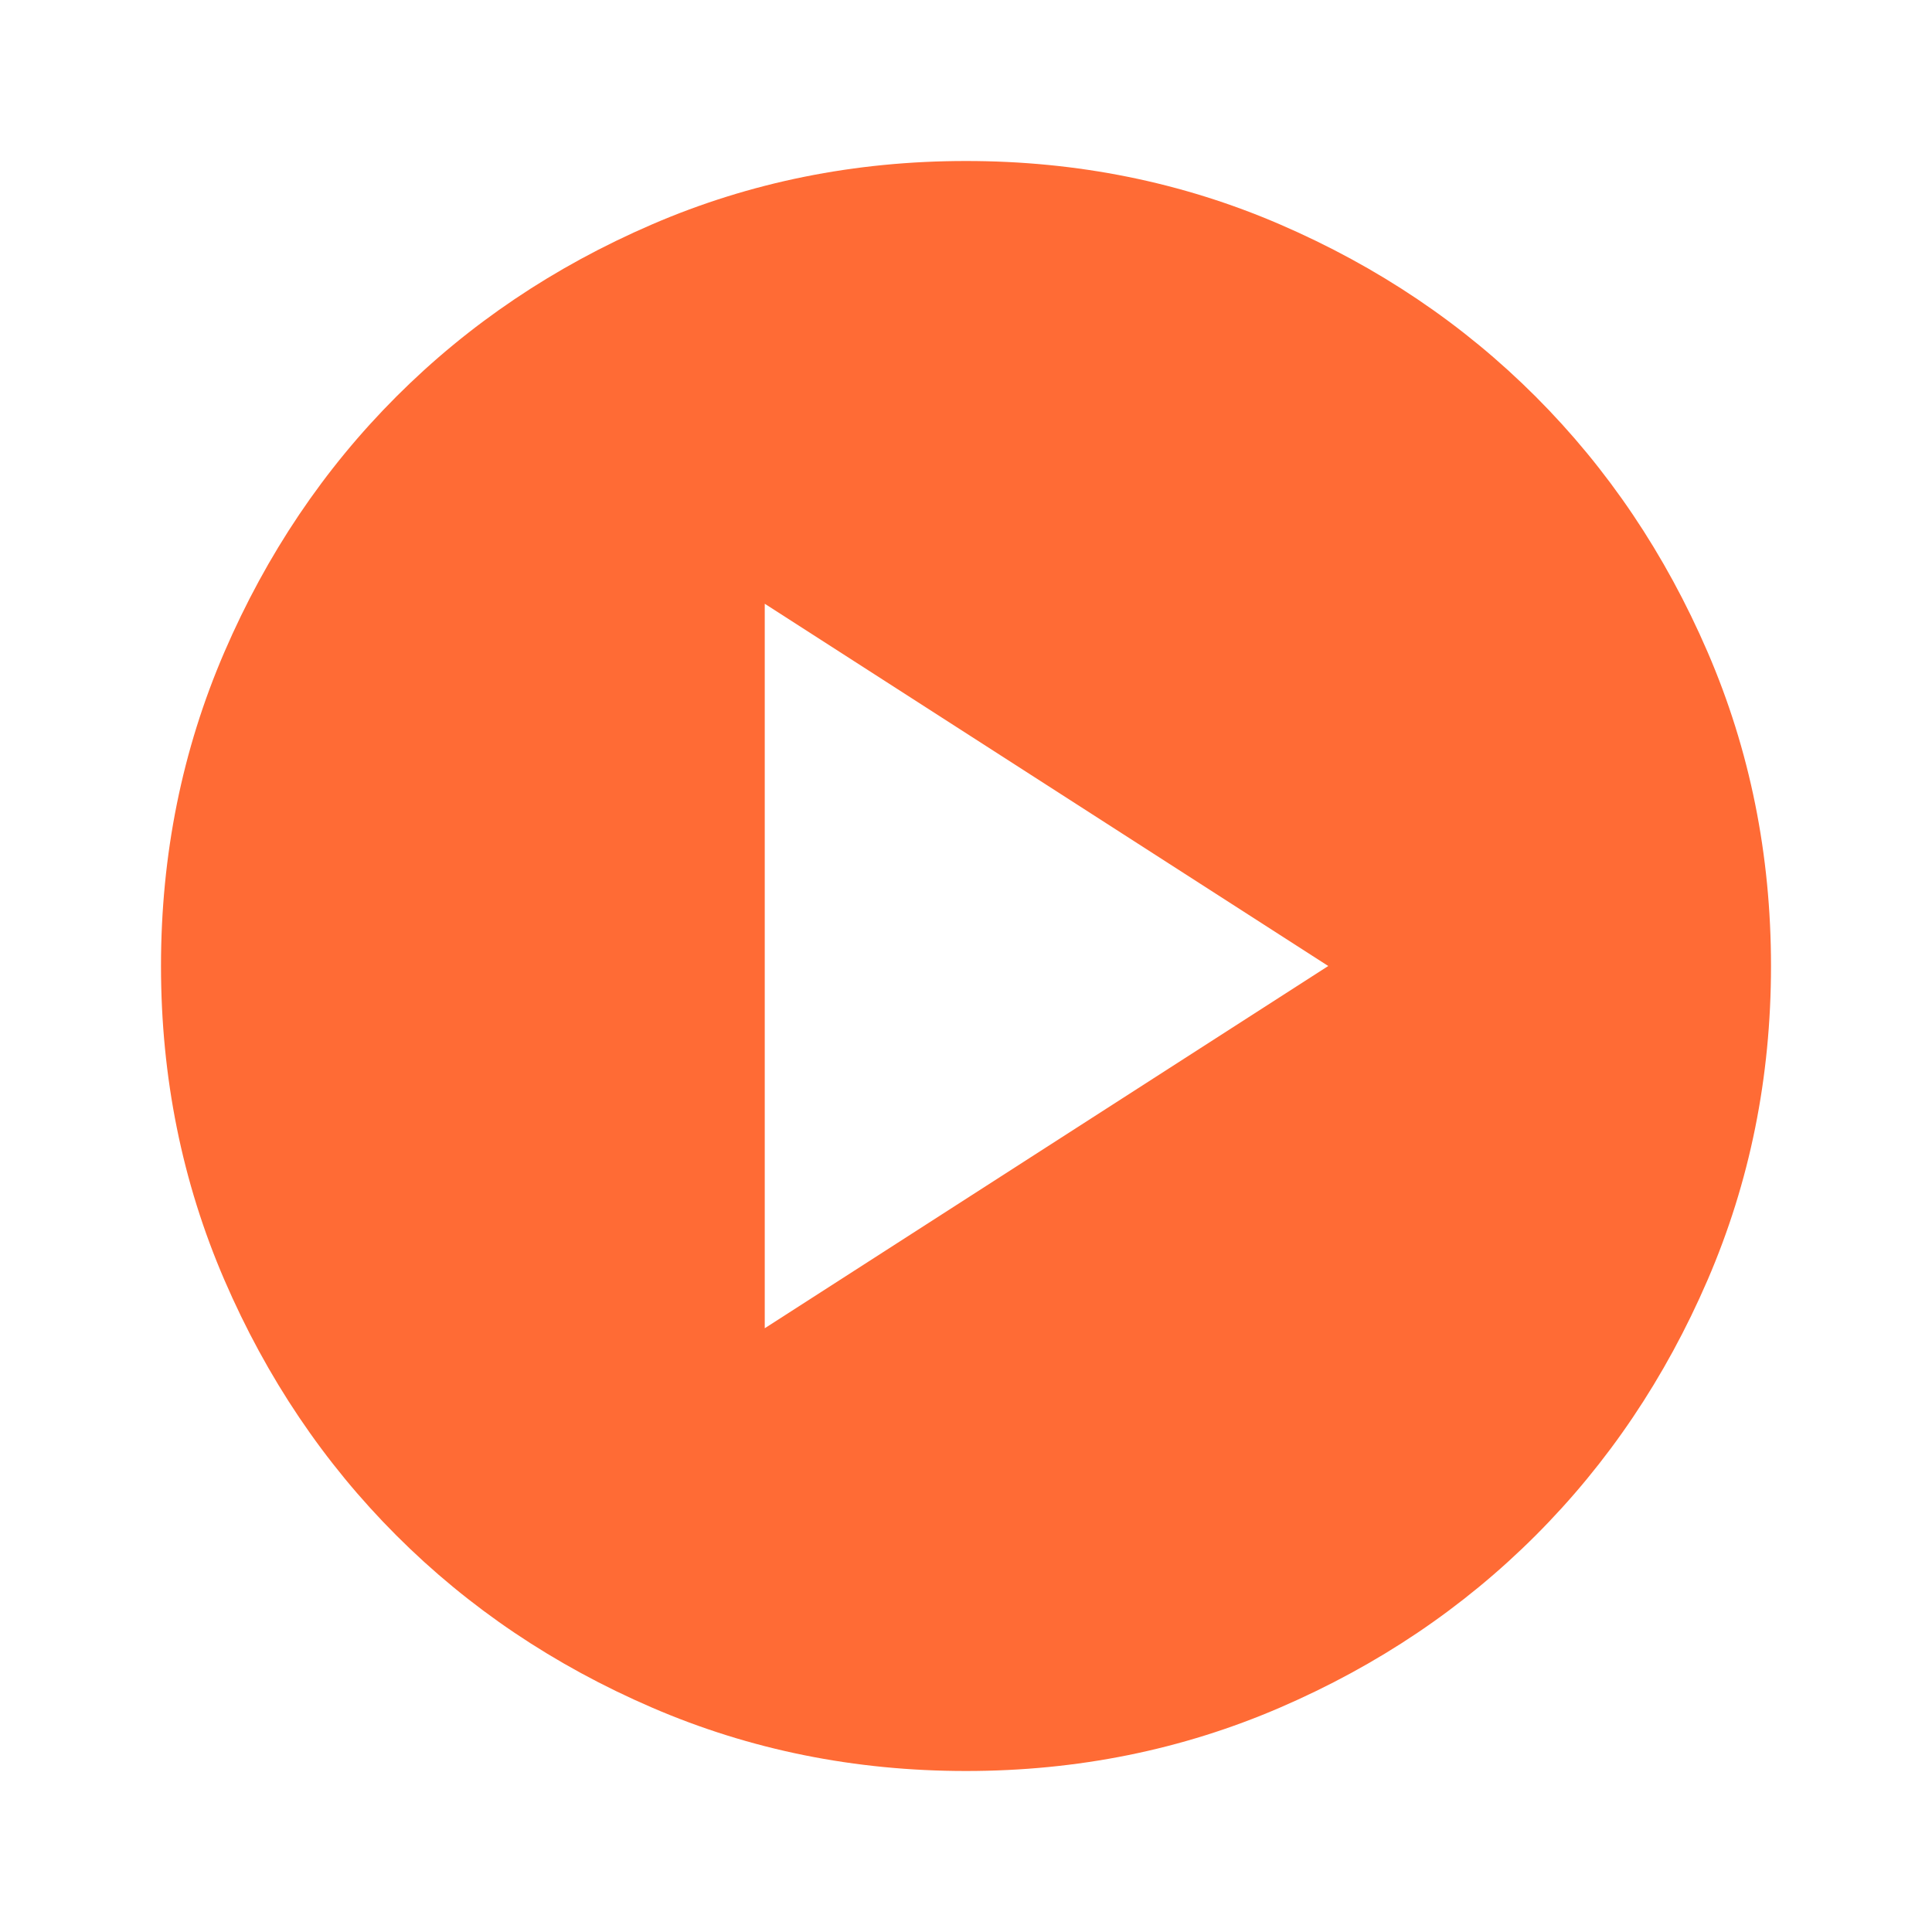 <svg width="96" height="96" viewBox="0 0 96 96" fill="none" xmlns="http://www.w3.org/2000/svg">
<g id="play_circle">
<mask id="mask0_2747_4905" style="mask-type:alpha" maskUnits="userSpaceOnUse" x="0" y="0" width="96" height="96">
<rect id="Bounding box" width="96" height="96" fill="#D9D9D9"/>
</mask>
<g mask="url(#mask0_2747_4905)">
<path id="play_circle_2" d="M38 66L66 48L38 30V66ZM48 88C42.467 88 37.267 86.95 32.4 84.85C27.533 82.75 23.3 79.9 19.7 76.3C16.1 72.7 13.25 68.467 11.15 63.6C9.05 58.733 8 53.533 8 48C8 42.467 9.05 37.267 11.15 32.4C13.25 27.533 16.1 23.3 19.7 19.7C23.3 16.1 27.533 13.25 32.4 11.15C37.267 9.05 42.467 8 48 8C53.533 8 58.733 9.05 63.6 11.15C68.467 13.25 72.7 16.1 76.3 19.7C79.9 23.3 82.75 27.533 84.85 32.4C86.95 37.267 88 42.467 88 48C88 53.533 86.95 58.733 84.85 63.6C82.75 68.467 79.9 72.7 76.3 76.3C72.7 79.9 68.467 82.75 63.6 84.85C58.733 86.95 53.533 88 48 88Z" fill="#FF6B35"/>
</g>
</g>
</svg>
